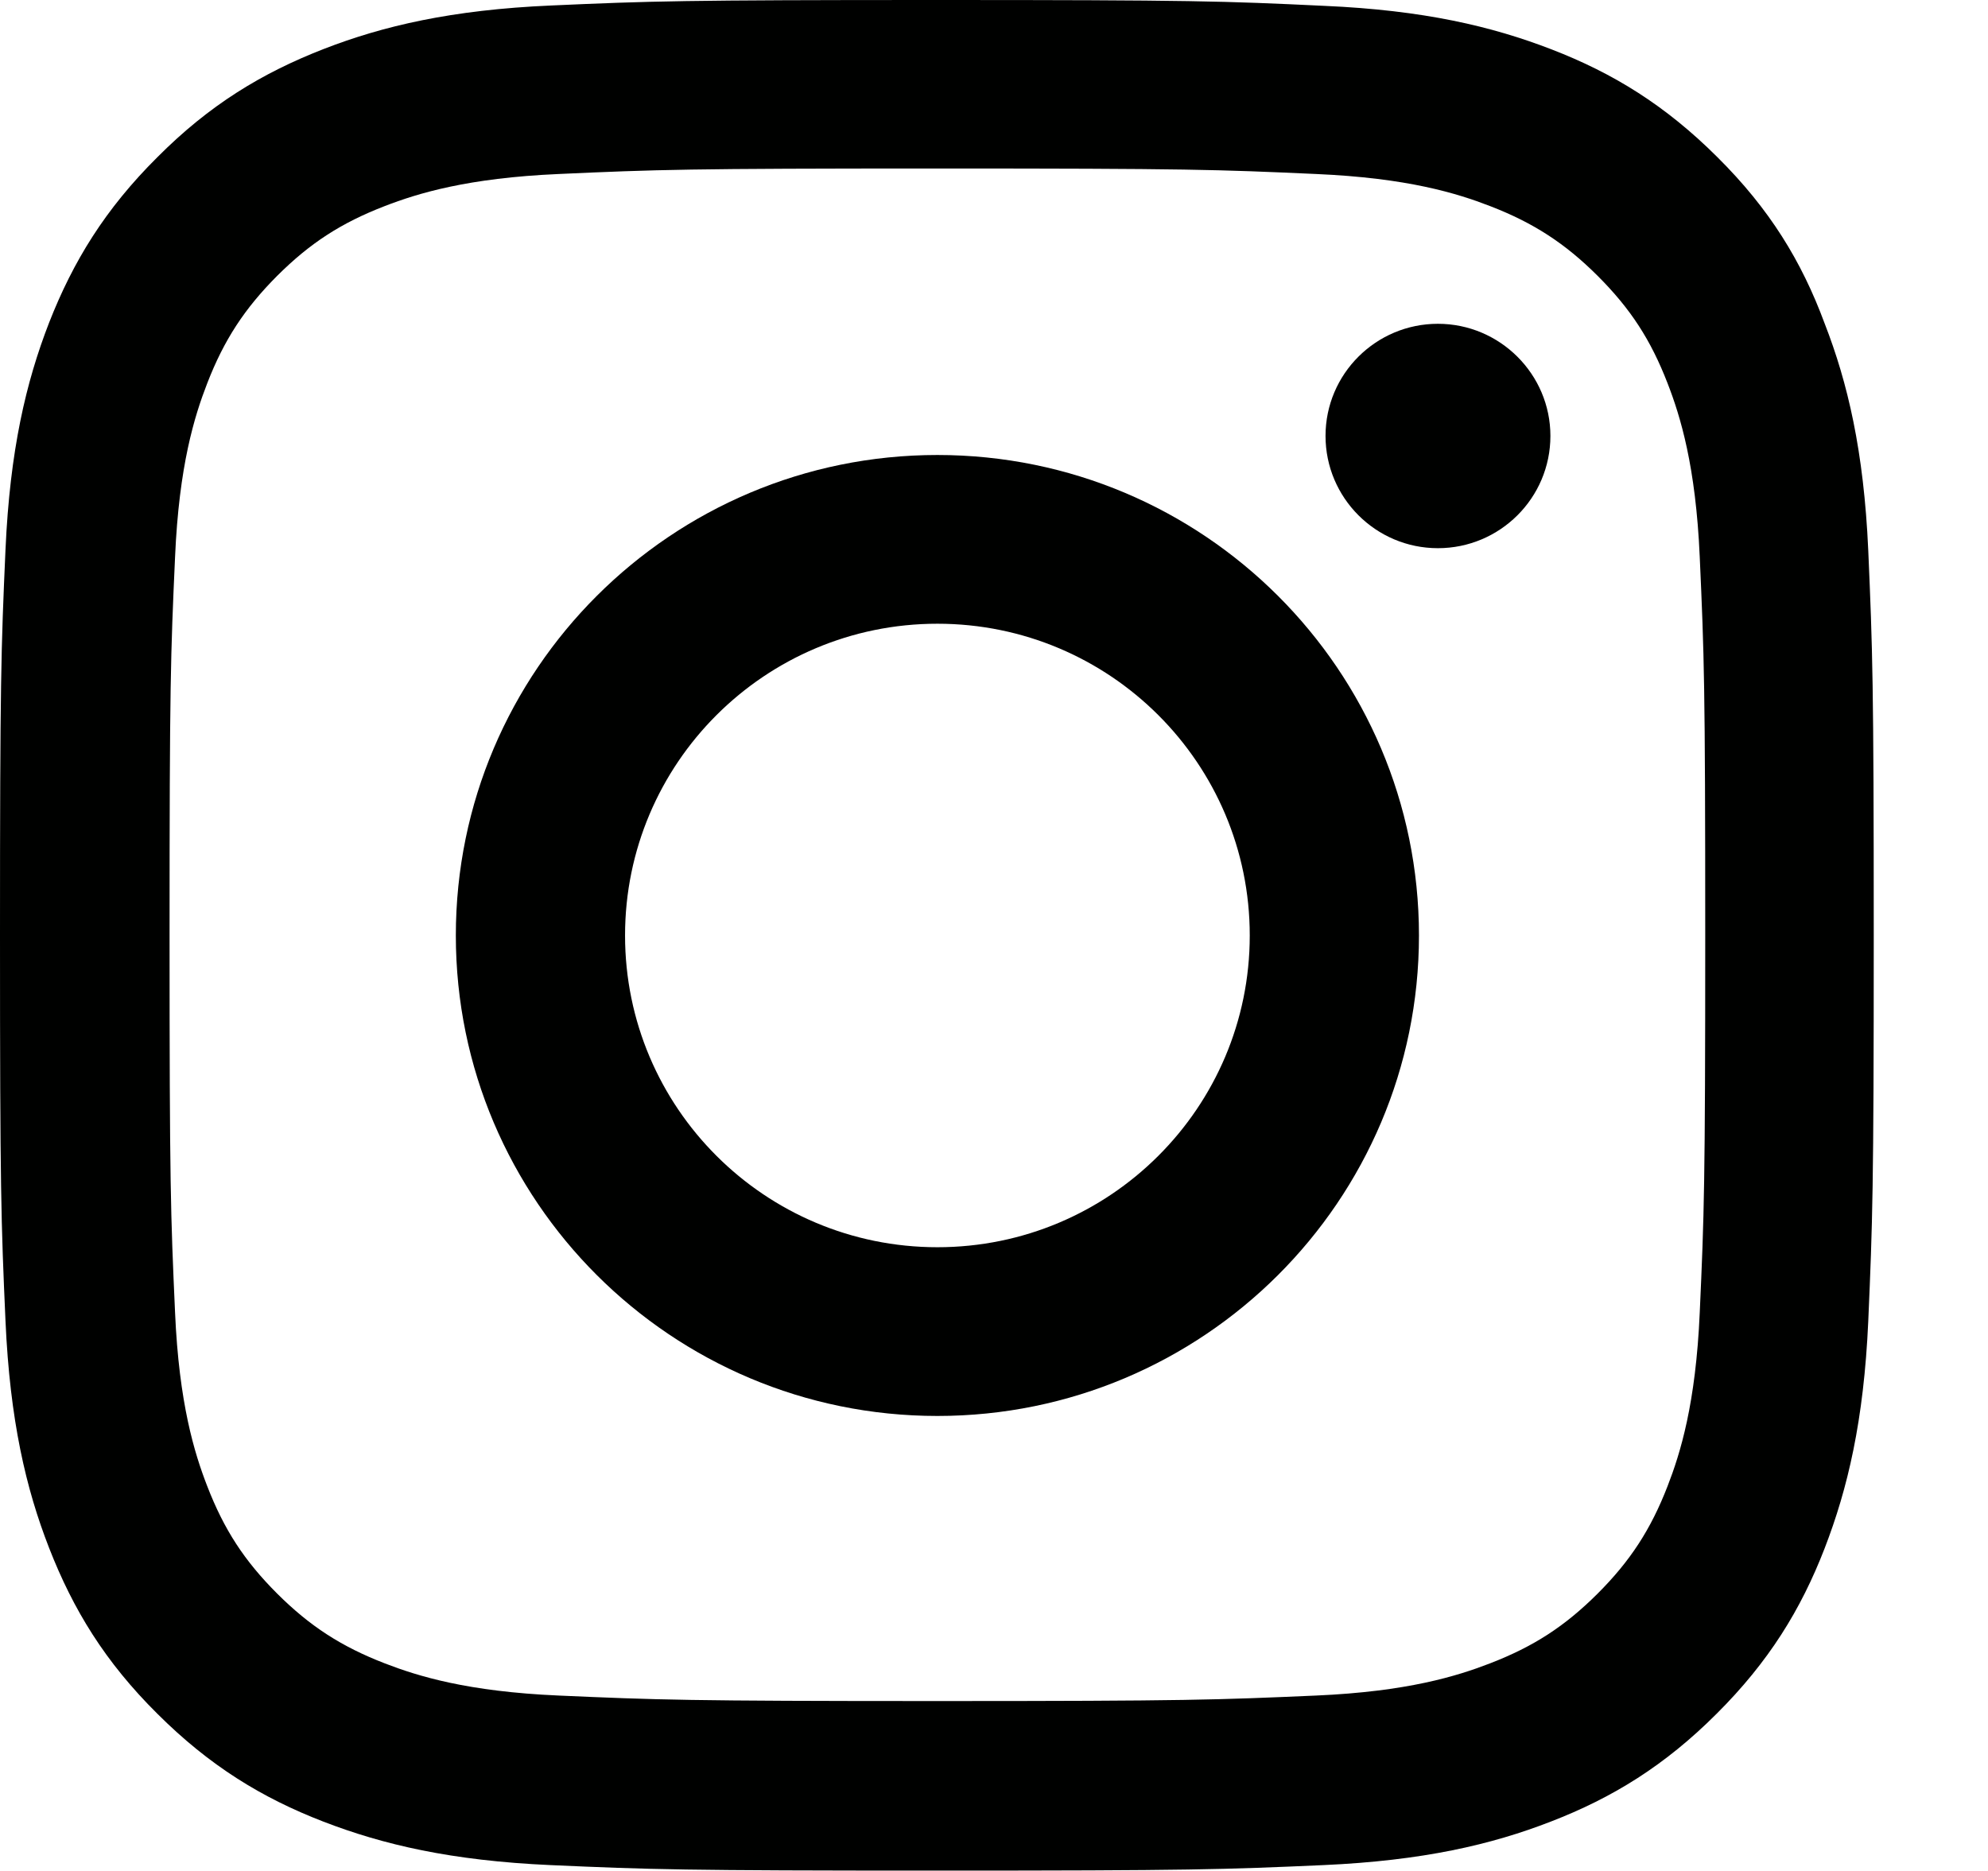 <svg width="17" height="16" viewBox="0 0 17 16" fill="none" xmlns="http://www.w3.org/2000/svg">
<g clip-path="url(#clip0_254_48)">
<path d="M8.016 1.441C10.158 1.441 10.412 1.45 11.254 1.488C12.037 1.522 12.459 1.653 12.741 1.762C13.114 1.906 13.383 2.081 13.662 2.359C13.944 2.641 14.116 2.906 14.26 3.278C14.369 3.559 14.501 3.984 14.535 4.763C14.573 5.606 14.582 5.859 14.582 7.994C14.582 10.131 14.573 10.384 14.535 11.225C14.501 12.006 14.369 12.428 14.26 12.709C14.116 13.081 13.94 13.35 13.662 13.628C13.38 13.909 13.114 14.081 12.741 14.225C12.459 14.334 12.034 14.466 11.254 14.5C10.408 14.537 10.155 14.547 8.016 14.547C5.874 14.547 5.621 14.537 4.778 14.5C3.996 14.466 3.573 14.334 3.291 14.225C2.918 14.081 2.649 13.906 2.37 13.628C2.089 13.347 1.916 13.081 1.772 12.709C1.663 12.428 1.531 12.003 1.497 11.225C1.459 10.381 1.45 10.128 1.45 7.994C1.45 5.856 1.459 5.603 1.497 4.763C1.531 3.981 1.663 3.559 1.772 3.278C1.916 2.906 2.092 2.638 2.37 2.359C2.652 2.078 2.918 1.906 3.291 1.762C3.573 1.653 3.999 1.522 4.778 1.488C5.621 1.45 5.874 1.441 8.016 1.441ZM8.016 0C5.84 0 5.567 0.009 4.713 0.047C3.861 0.084 3.275 0.222 2.768 0.419C2.239 0.625 1.791 0.897 1.346 1.344C0.899 1.788 0.626 2.234 0.42 2.759C0.222 3.269 0.085 3.85 0.047 4.7C0.009 5.556 0 5.828 0 8C0 10.172 0.009 10.444 0.047 11.297C0.085 12.147 0.222 12.731 0.42 13.238C0.626 13.766 0.899 14.213 1.346 14.656C1.791 15.1 2.239 15.375 2.765 15.578C3.275 15.775 3.858 15.912 4.709 15.95C5.564 15.988 5.837 15.997 8.013 15.997C10.189 15.997 10.462 15.988 11.316 15.95C12.168 15.912 12.754 15.775 13.261 15.578C13.787 15.375 14.235 15.1 14.679 14.656C15.124 14.213 15.4 13.766 15.603 13.241C15.8 12.731 15.938 12.15 15.976 11.3C16.013 10.447 16.023 10.175 16.023 8.003C16.023 5.831 16.013 5.559 15.976 4.706C15.938 3.856 15.8 3.272 15.603 2.766C15.406 2.234 15.133 1.788 14.686 1.344C14.241 0.9 13.793 0.625 13.267 0.422C12.757 0.225 12.174 0.087 11.323 0.05C10.465 0.009 10.192 0 8.016 0Z" fill="#000100"/>
<path d="M8.016 3.891C5.743 3.891 3.898 5.731 3.898 8C3.898 10.269 5.743 12.109 8.016 12.109C10.289 12.109 12.134 10.269 12.134 8C12.134 5.731 10.289 3.891 8.016 3.891ZM8.016 10.666C6.541 10.666 5.345 9.472 5.345 8C5.345 6.528 6.541 5.334 8.016 5.334C9.491 5.334 10.687 6.528 10.687 8C10.687 9.472 9.491 10.666 8.016 10.666Z" fill="#000100"/>
<path d="M13.258 3.728C13.258 4.259 12.826 4.688 12.296 4.688C11.764 4.688 11.335 4.256 11.335 3.728C11.335 3.197 11.767 2.769 12.296 2.769C12.826 2.769 13.258 3.2 13.258 3.728Z" fill="#000100"/>
</g>
<defs>
<clipPath id="clip0_254_48">
<rect width="16.032" height="16" fill="white"/>
</clipPath>
</defs>
</svg>
